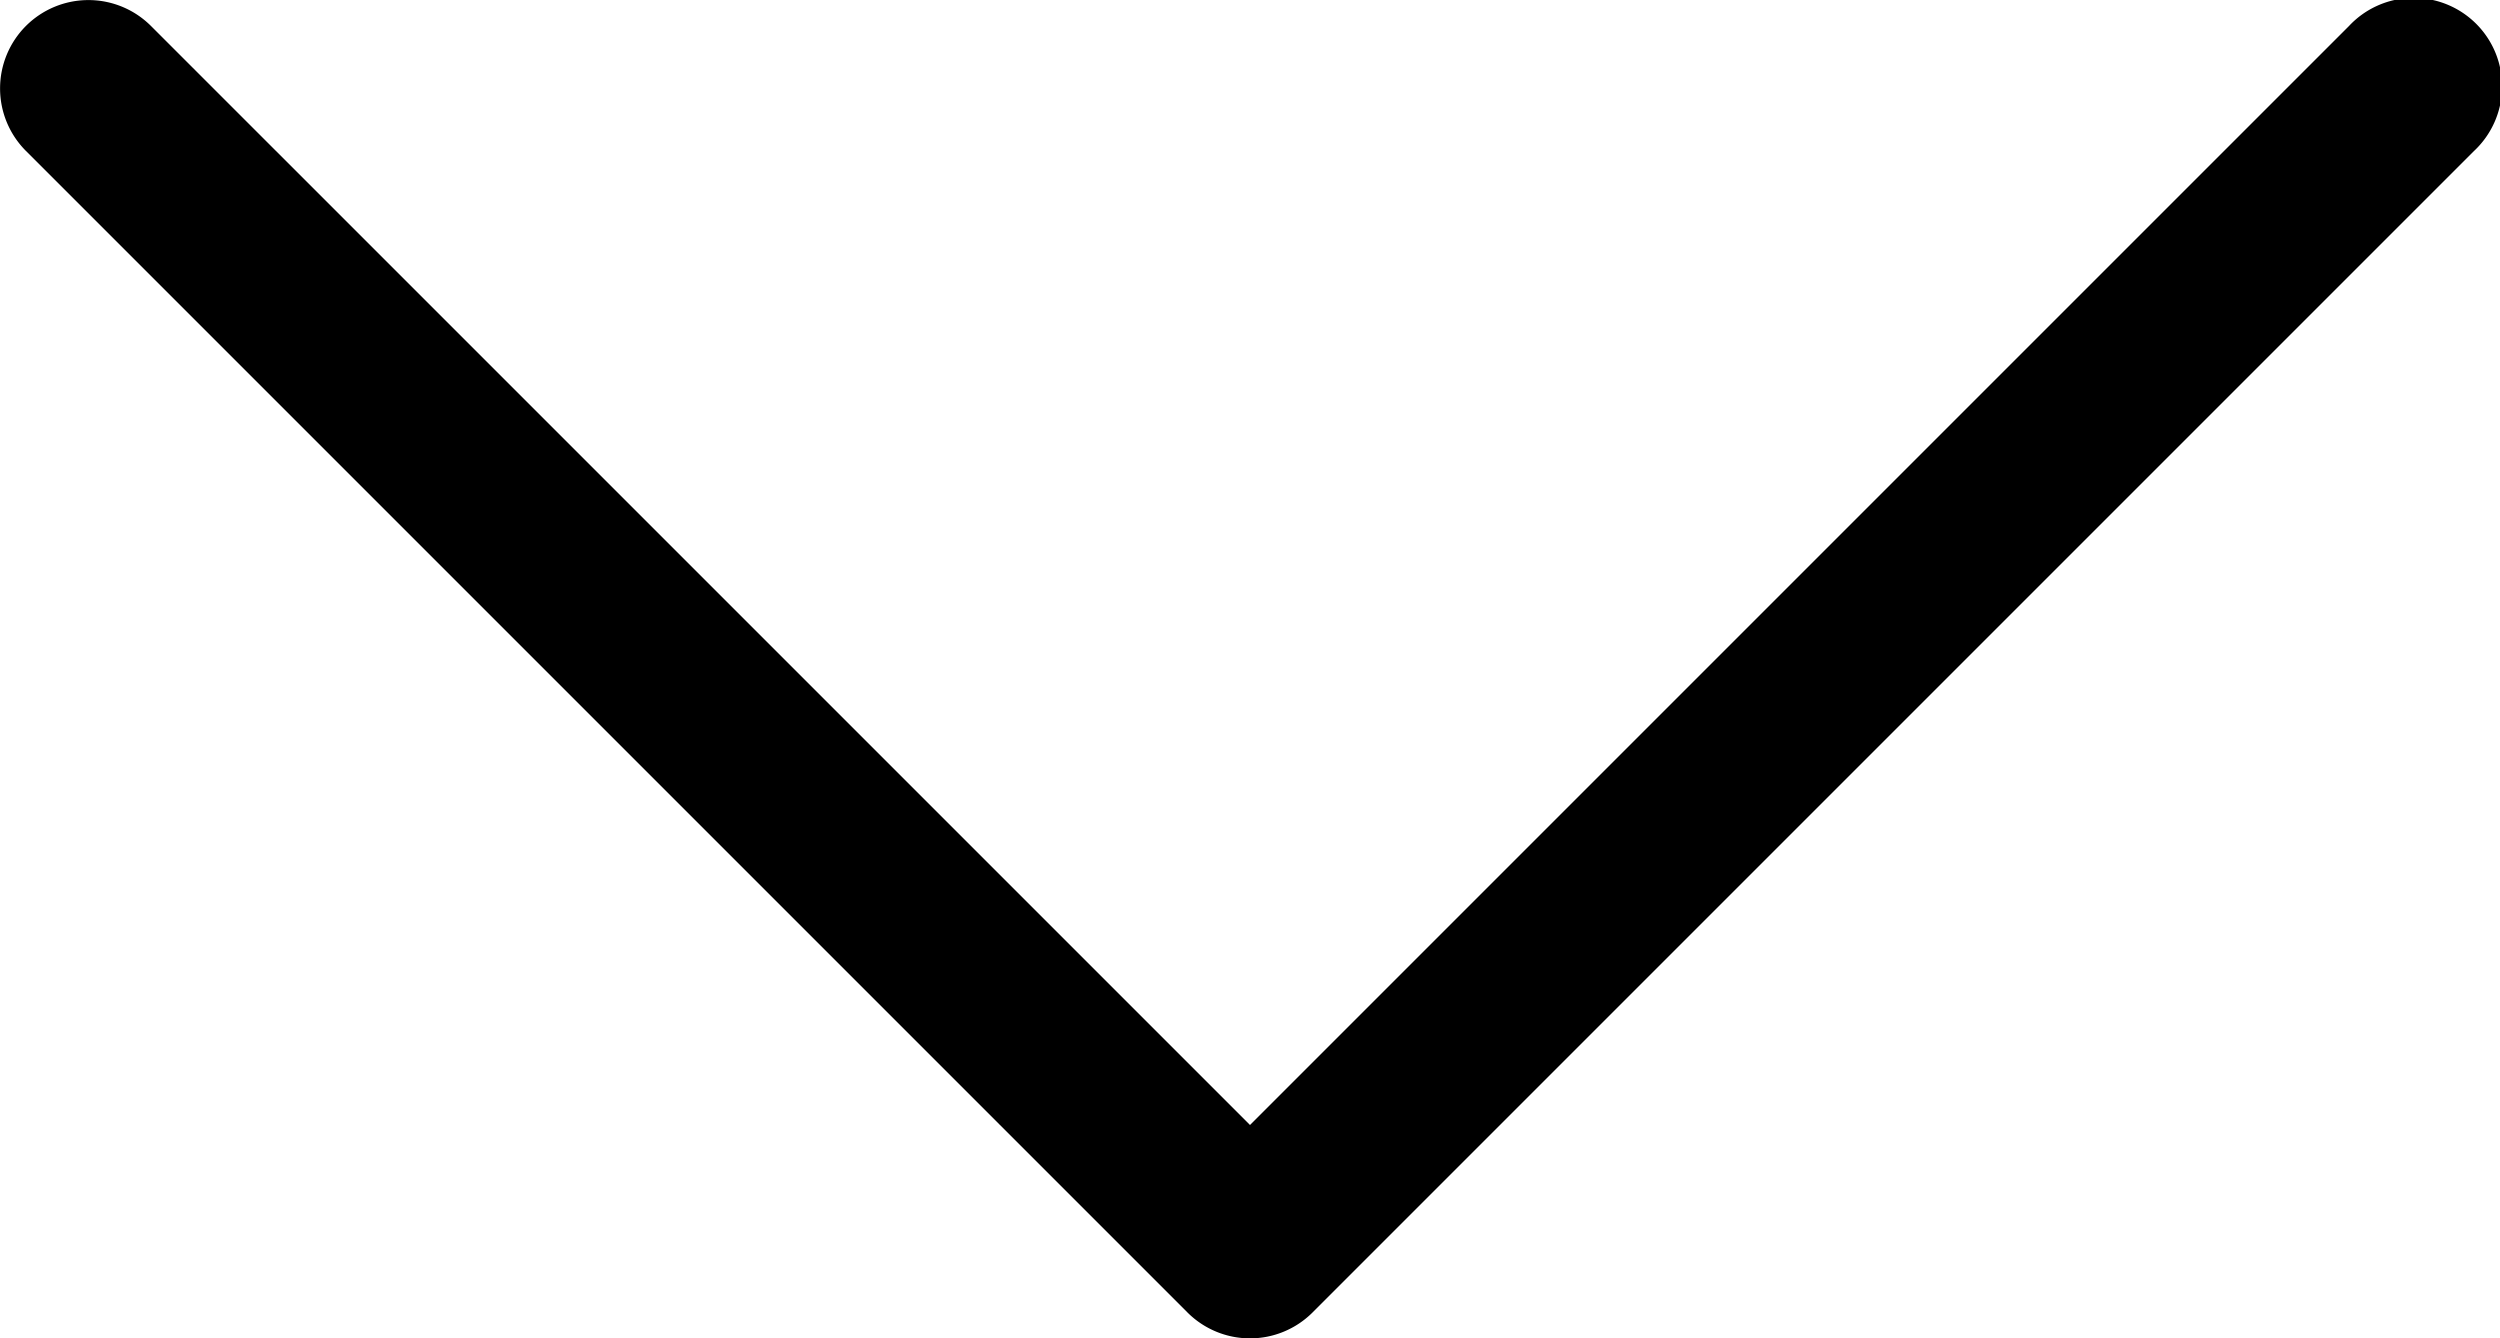 <svg xmlns="http://www.w3.org/2000/svg" viewBox="0 0 8 4.283">
  <g id="arrow-down-dark" transform="translate(14.5 -33.4) rotate(90)">
    <path id="Path_12" data-name="Path 12" d="M33.883,14.417a.283.283,0,0,1-.4,0,.283.283,0,0,1,0-.4L37,10.5,33.483,6.983a.283.283,0,1,1,.4-.4L37.6,10.3a.283.283,0,0,1,0,.4Z"/>
  </g>
</svg>
